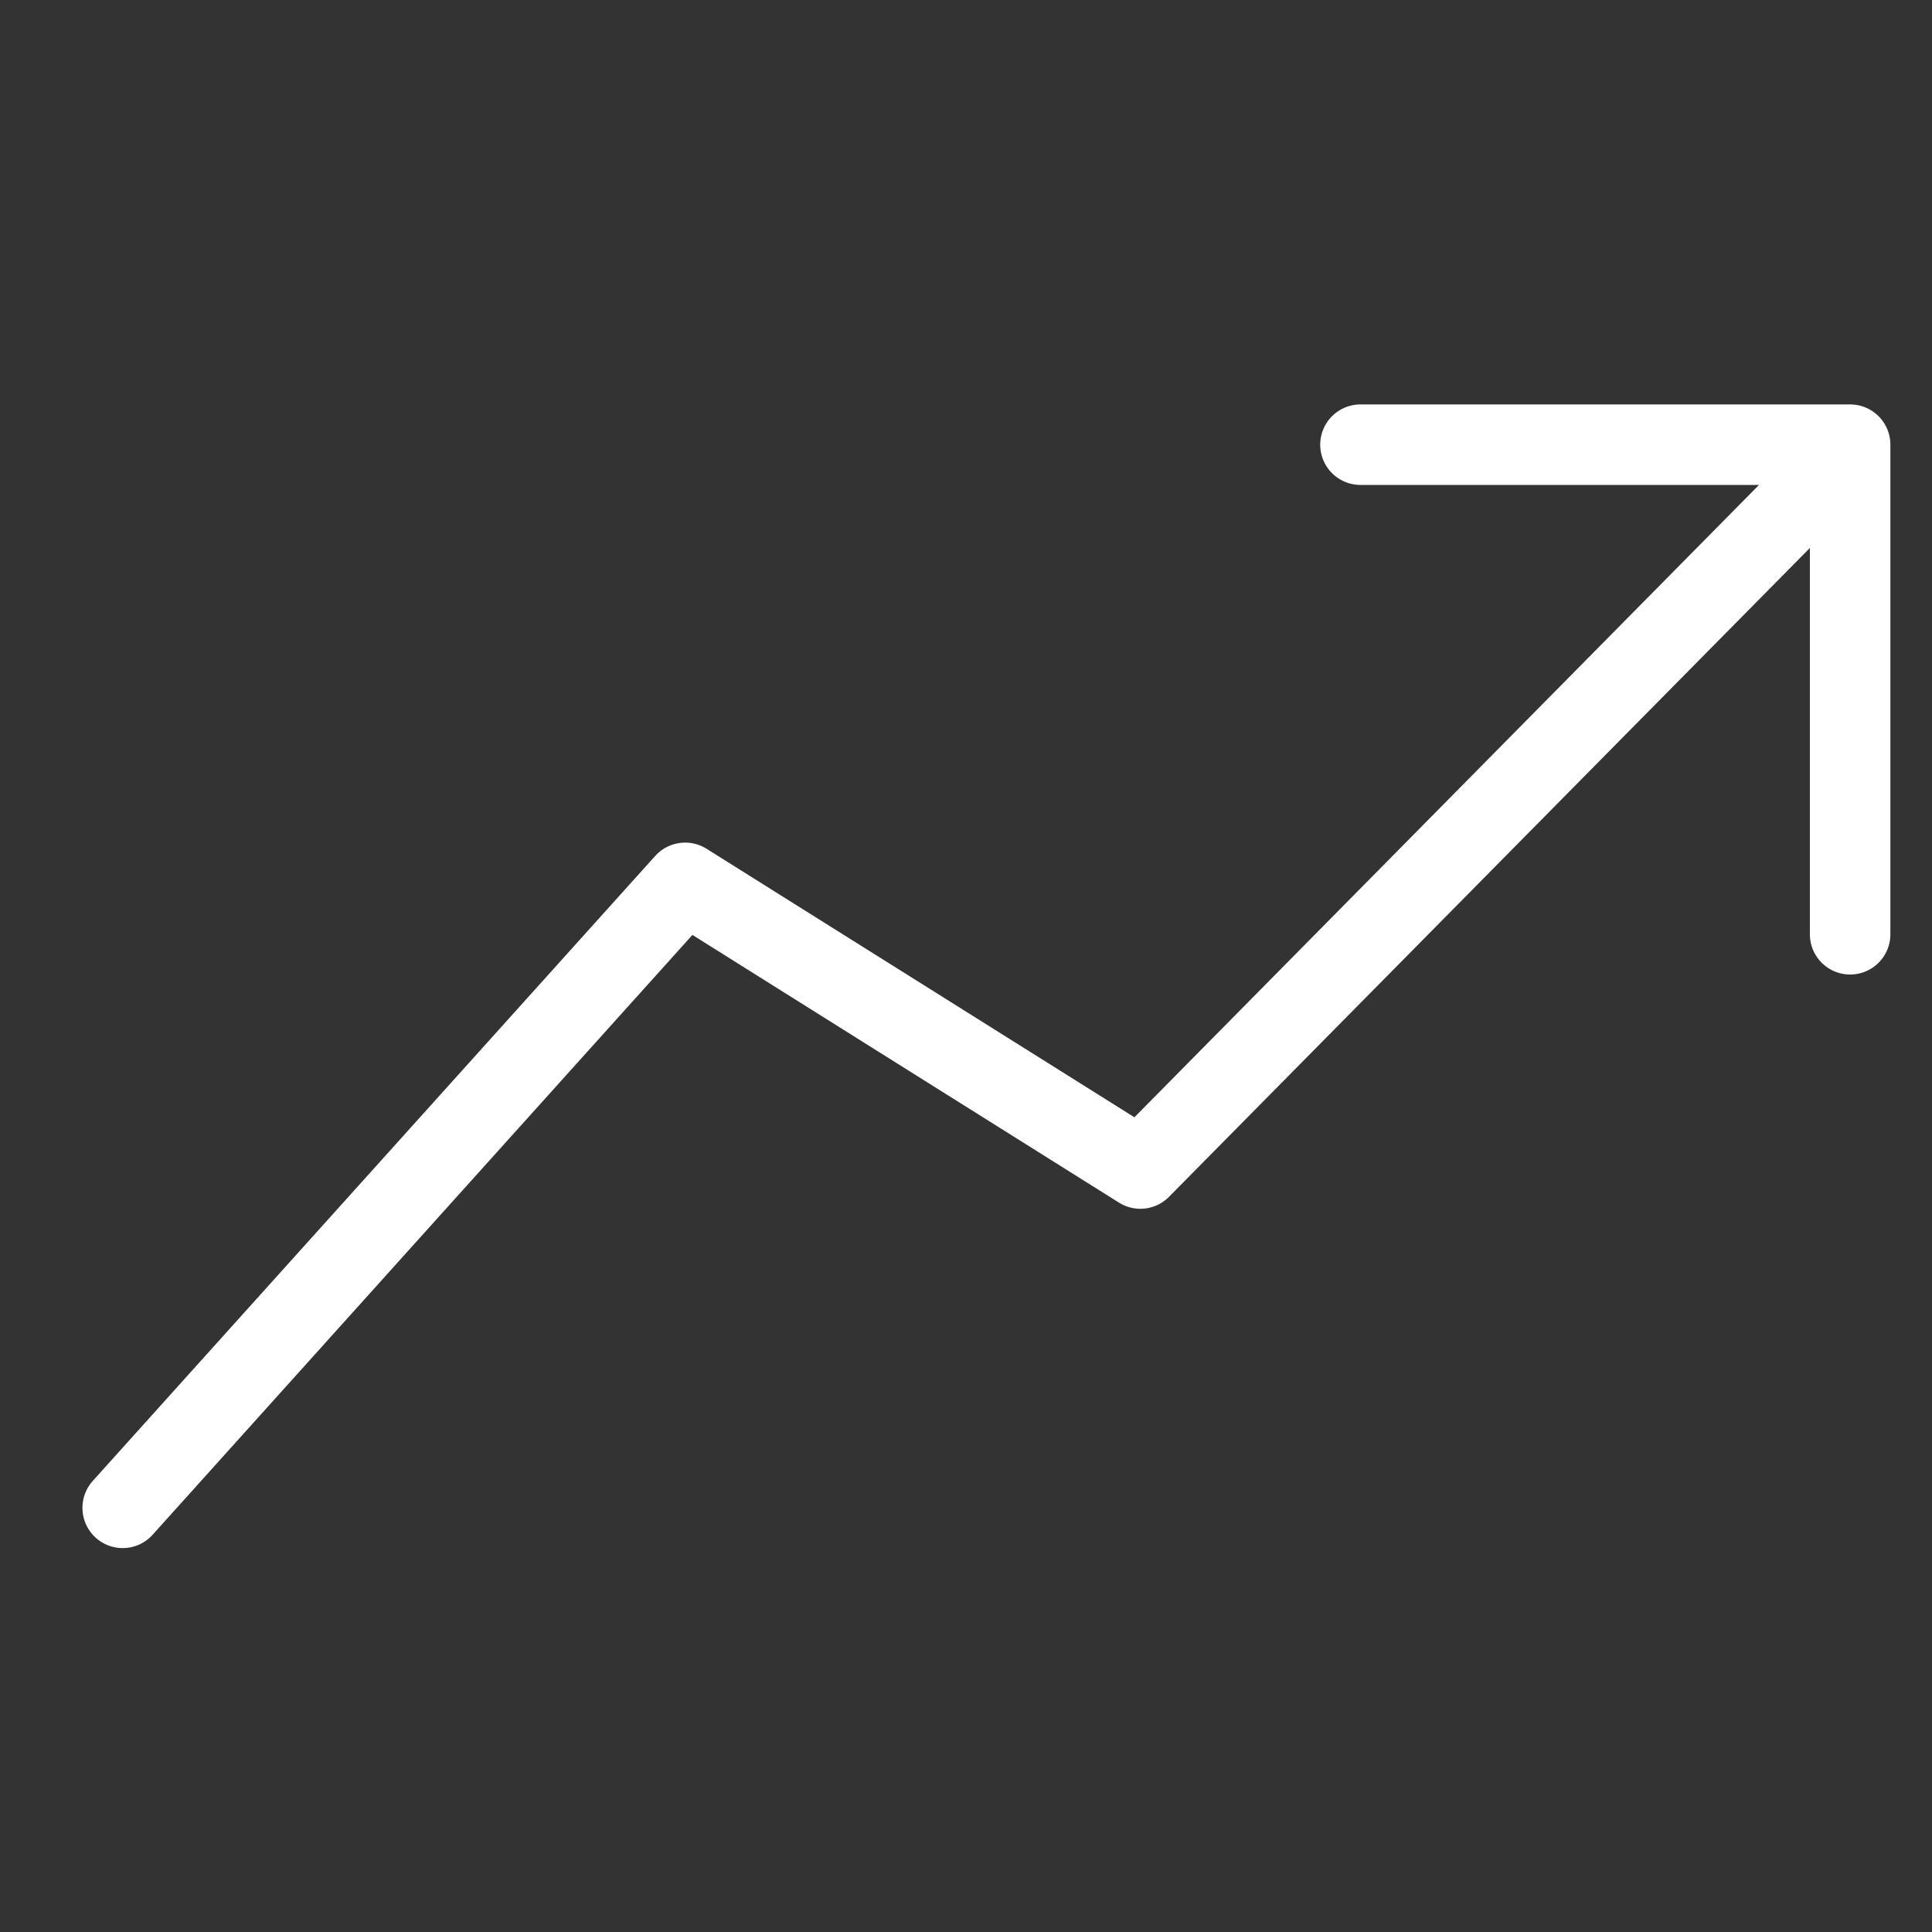 <?xml version="1.0" encoding="UTF-8"?>
<svg width="24px" height="24px" viewBox="0 0 24 24" version="1.1" xmlns="http://www.w3.org/2000/svg" xmlns:xlink="http://www.w3.org/1999/xlink">
    <rect x="0" y="0" width="24" height="24" fill="#333333" stroke="none"/>
    <!-- Generator: Sketch 45.1 (43504) - http://www.bohemiancoding.com/sketch -->
    <title>Icon/Markets</title>
    <desc>Created with Sketch.</desc>
    <defs></defs>
    <g id="Symbols" stroke="none" stroke-width="1" fill="none" fill-rule="evenodd" stroke-linecap="round" stroke-linejoin="round">
        <g id="Icon/Markets" stroke="#FFFFFF">
            <g id="Page-1" transform="translate(1, 5)">
                <polyline id="Stroke-1" points="0.524 13.731 7.511 5.967 13.166 9.516 21.929 0.644"></polyline>
                <polyline id="Stroke-3" points="15.9 0.524 21.983 0.524 21.983 6.606"></polyline>
            </g>
        </g>
    </g>
</svg>